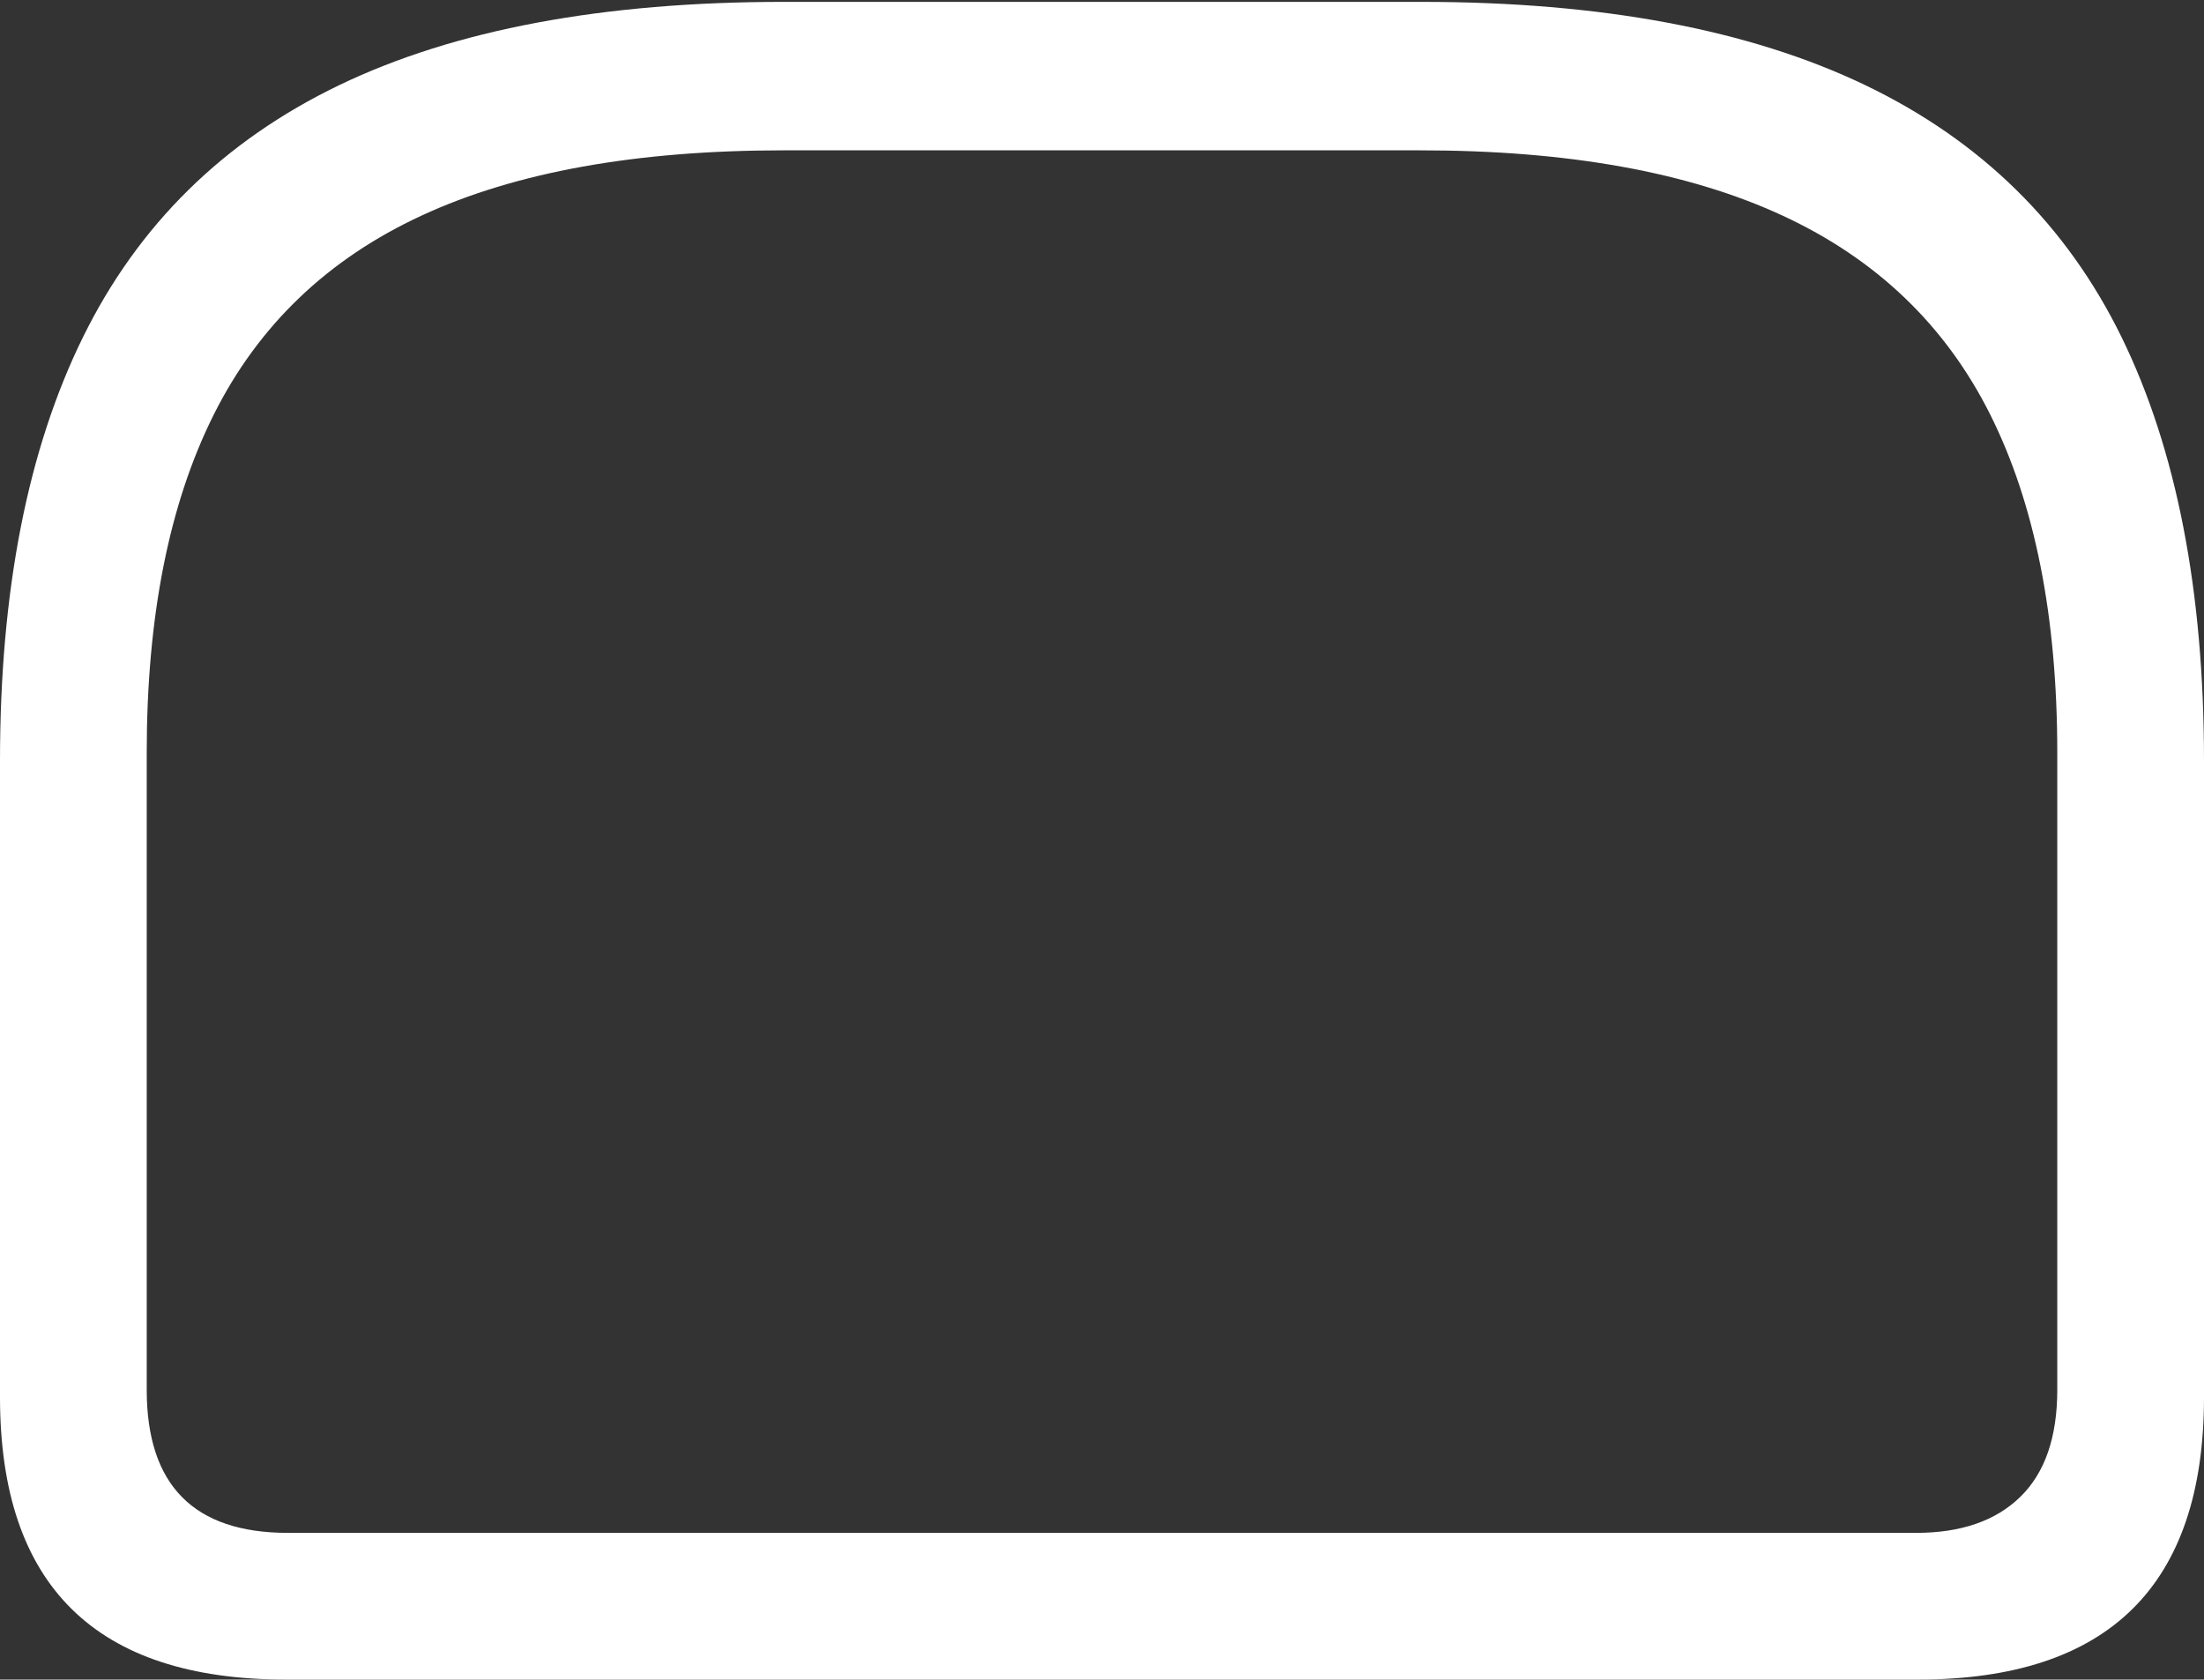 <?xml version="1.0" encoding="UTF-8"?>
<!--Generator: Apple Native CoreSVG 175.5-->
<!DOCTYPE svg
PUBLIC "-//W3C//DTD SVG 1.1//EN"
       "http://www.w3.org/Graphics/SVG/1.1/DTD/svg11.dtd">
<svg version="1.1" xmlns="http://www.w3.org/2000/svg" xmlns:xlink="http://www.w3.org/1999/xlink" width="23.613" height="17.998">
 <rect width="100%" height="100%" fill="#333333" stroke="none"/>
 <g>
  <rect height="17.998" opacity="0" width="23.613" x="0" y="0"/>
  <path d="M8.398 0.02Q5.488 0.02 3.633 0.913Q1.777 1.807 0.889 3.613Q0 5.42 0 8.154L0 14.971Q0 16.484 0.767 17.241Q1.533 17.998 3.066 17.998L20.547 17.998Q22.08 17.998 22.847 17.241Q23.613 16.484 23.613 14.971L23.613 8.154Q23.613 5.42 22.73 3.613Q21.846 1.807 19.985 0.913Q18.125 0.02 15.225 0.02ZM8.398 1.611L15.215 1.611Q17.588 1.611 19.097 2.31Q20.605 3.008 21.323 4.443Q22.041 5.879 22.041 8.066L22.041 14.893Q22.041 15.654 21.645 16.04Q21.25 16.426 20.527 16.426L3.086 16.426Q1.572 16.426 1.572 14.893L1.572 8.066Q1.572 5.879 2.29 4.443Q3.008 3.008 4.517 2.31Q6.025 1.611 8.398 1.611Z" fill="#ffffff"/>
 </g>
</svg>
